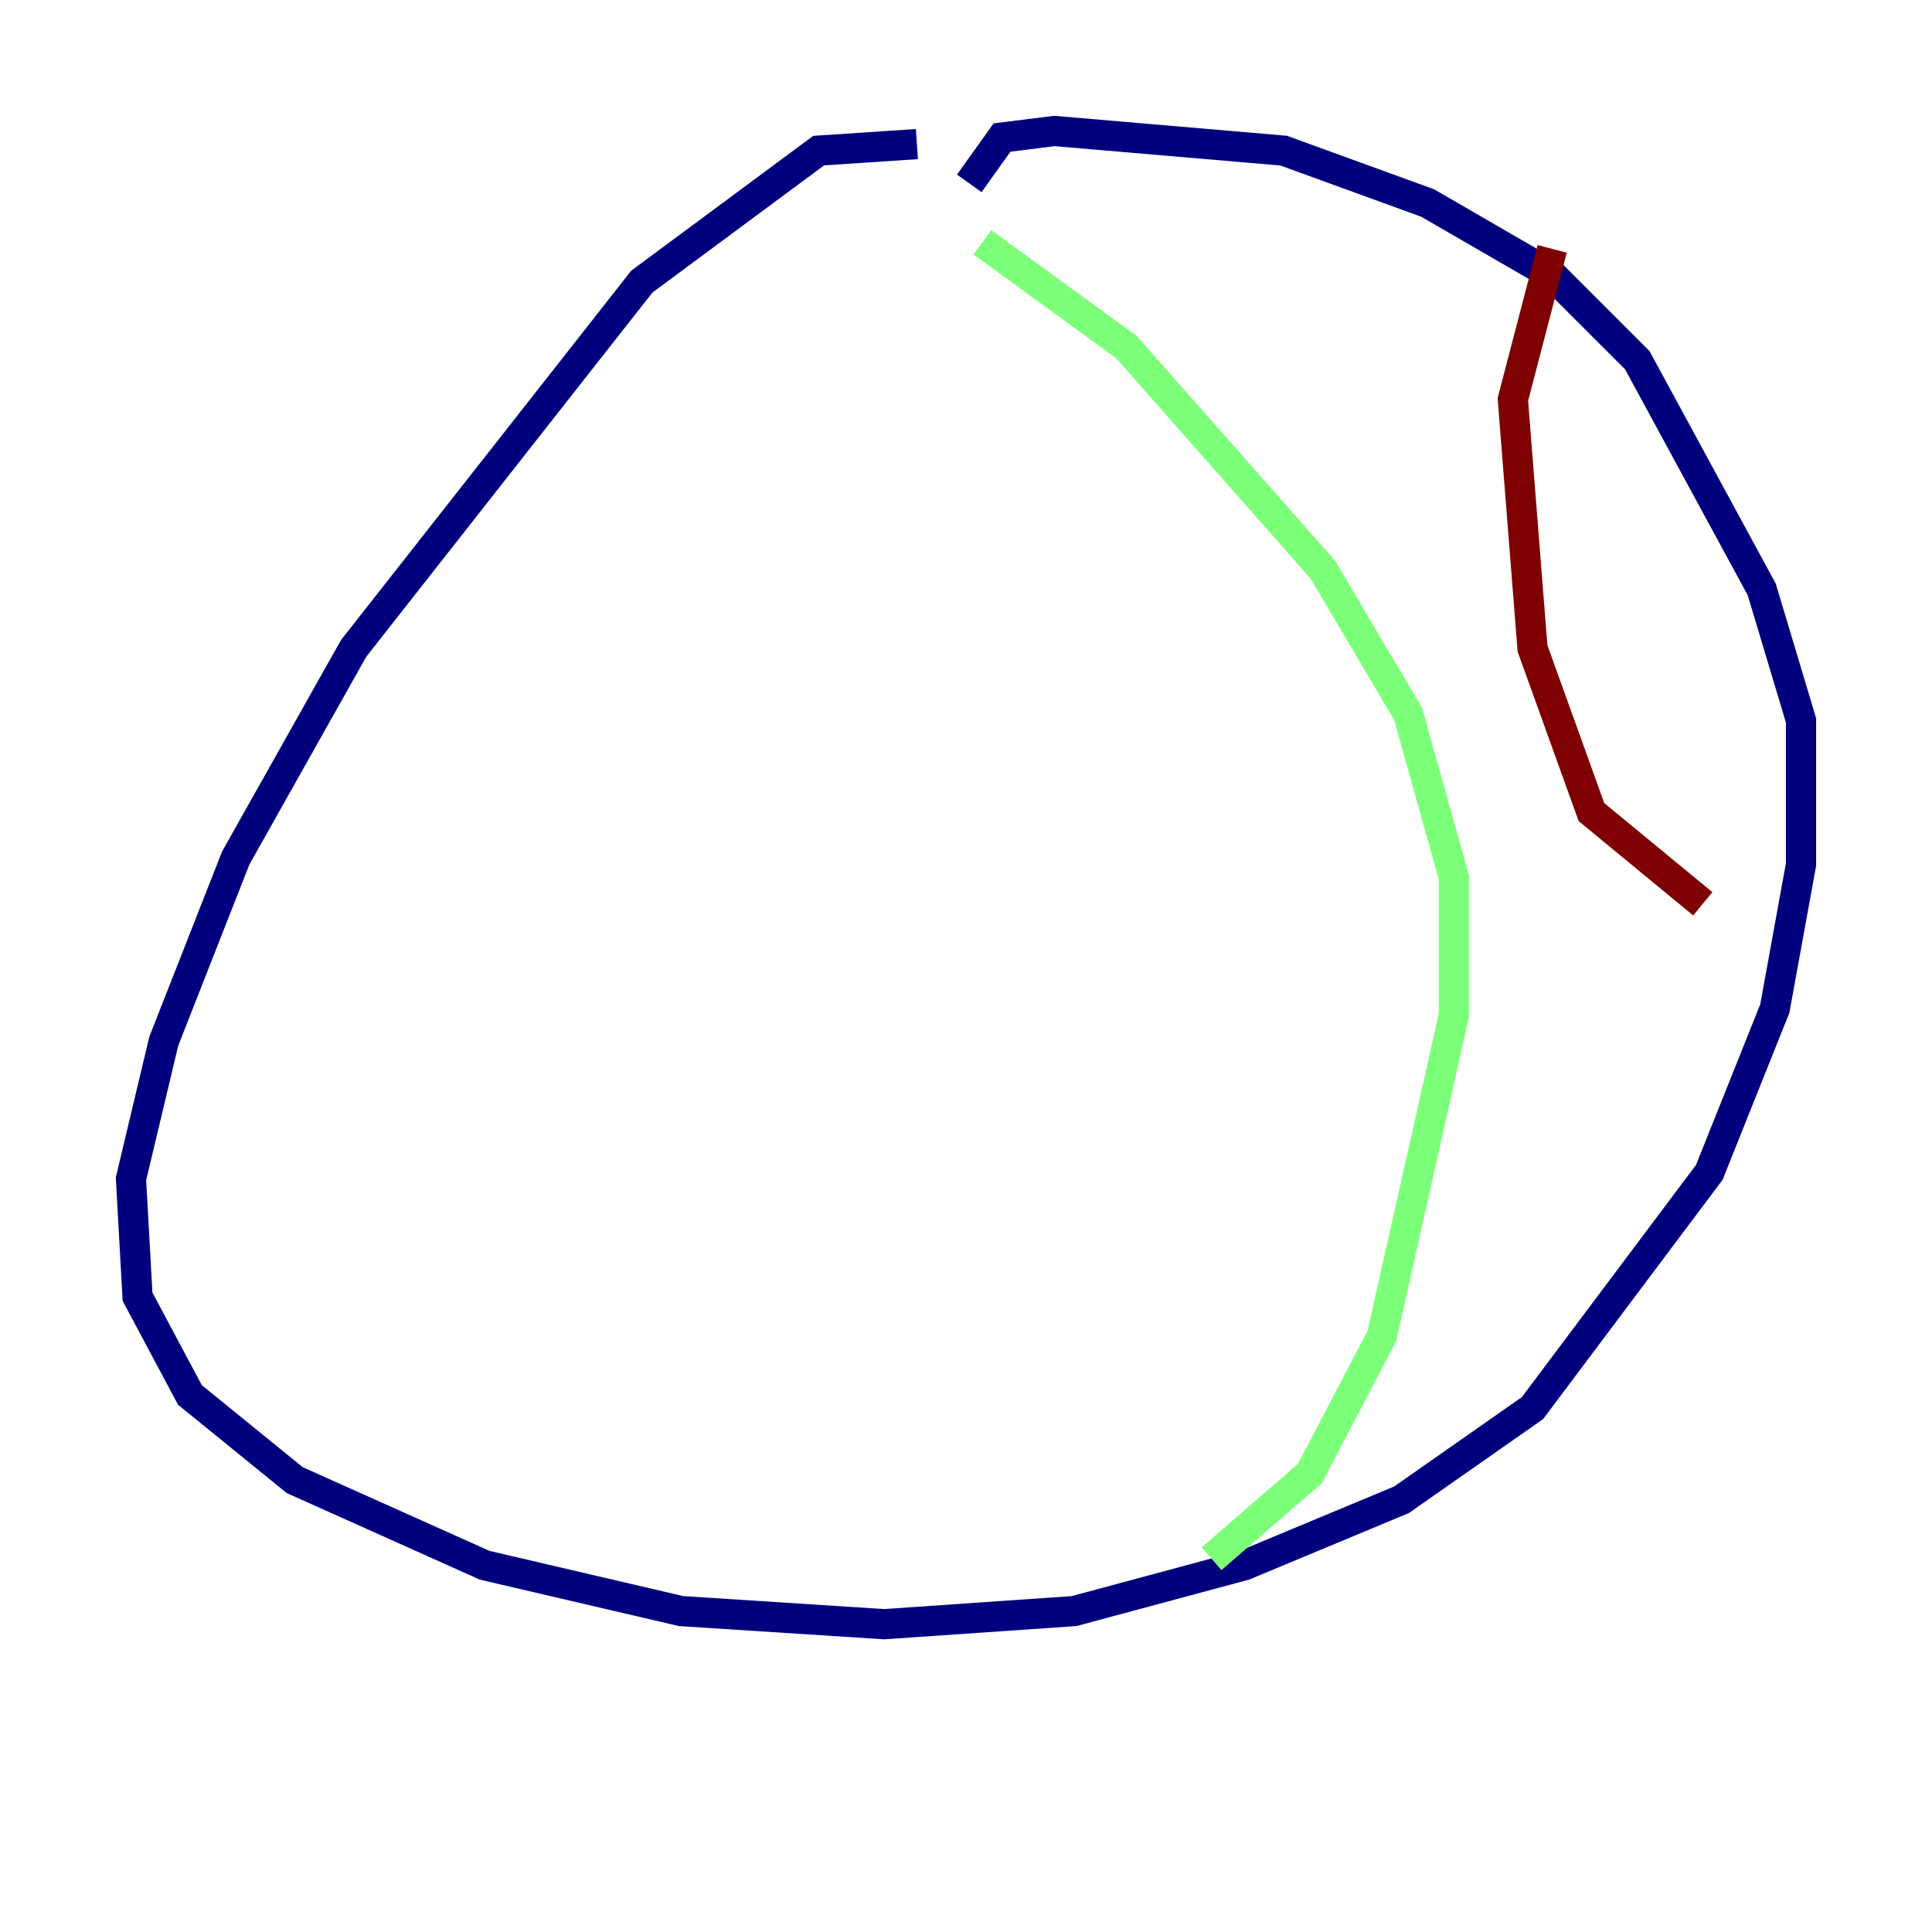 <?xml version="1.0" encoding="utf-8" ?>
<svg baseProfile="tiny" height="128" version="1.2" viewBox="0,0,128,128" width="128" xmlns="http://www.w3.org/2000/svg" xmlns:ev="http://www.w3.org/2001/xml-events" xmlns:xlink="http://www.w3.org/1999/xlink"><defs /><polyline fill="none" points="60.746,9.546 54.237,9.98 42.522,18.658 23.43,42.956 15.62,56.841 10.848,68.99 8.678,78.102 9.112,85.912 12.583,92.42 19.525,98.061 32.108,103.702 45.125,106.739 58.576,107.607 71.159,106.739 82.441,103.702 92.854,99.363 101.532,93.288 113.248,77.668 117.586,66.82 119.322,57.275 119.322,47.729 116.719,39.051 108.475,23.864 102.834,18.224 94.59,13.451 85.044,9.98 69.858,8.678 66.386,9.112 64.217,12.149" stroke="#00007f" stroke-width="2" /><polyline fill="none" points="65.085,16.054 74.63,22.997 87.647,37.749 93.288,47.295 96.325,58.142 96.325,67.254 91.552,88.515 86.78,97.627 80.271,103.268" stroke="#7cff79" stroke-width="2" /><polyline fill="none" points="102.834,16.488 100.231,26.468 101.532,42.956 105.437,53.803 112.814,59.878" stroke="#7f0000" stroke-width="2" /></svg>